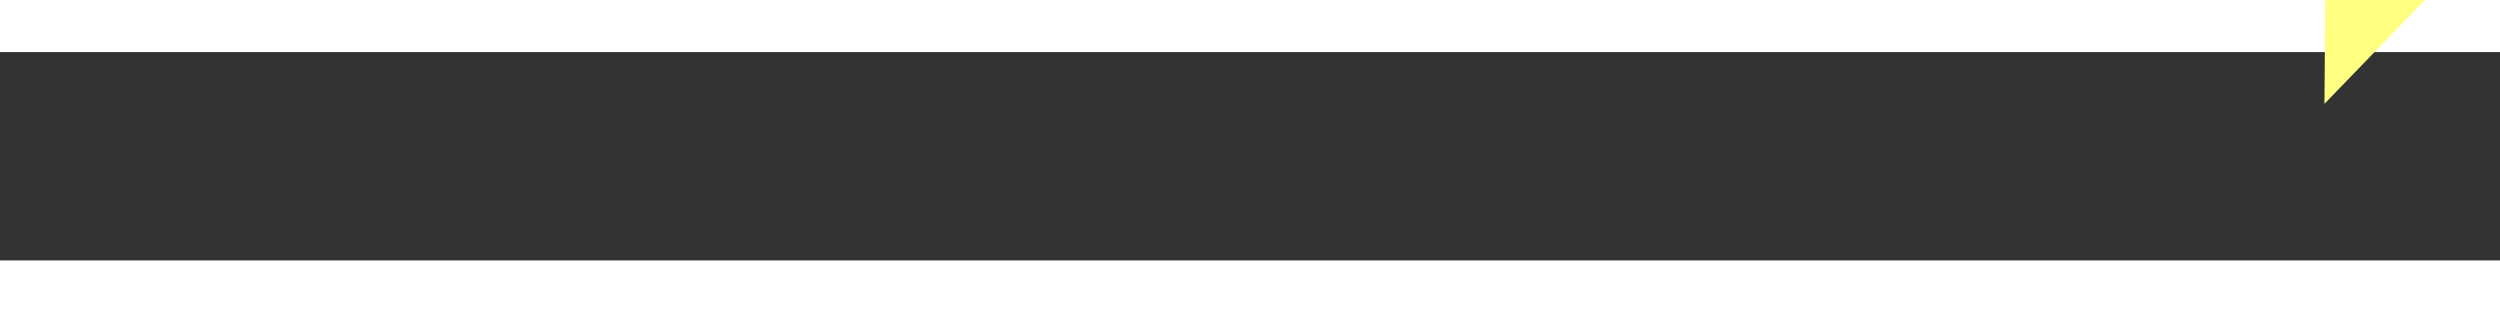 ﻿<?xml version="1.0" encoding="utf-8"?>
<svg version="1.1" xmlns:xlink="http://www.w3.org/1999/xlink" width="48px" height="6px" preserveAspectRatio="xMinYMid meet" viewBox="792 9219  48 4" xmlns="http://www.w3.org/2000/svg">
  <rect x="792" y="9219" width="48" height="4" fill="#333333" stroke="none"/>
  <g transform="matrix(-0.545 -0.839 0.839 -0.545 -6472.956 14927.472 )">
    <path d="M 832 9226.8  L 838 9220.5  L 832 9214.2  L 832 9226.8  Z " fill-rule="nonzero" fill="#ffff80" stroke="none" transform="matrix(-0.551 0.834 -0.834 -0.551 8957.673 13624.661 )" />
    <path d="M 794 9220.5  L 833 9220.5  " stroke-width="1" stroke-dasharray="9,4" stroke="#ffff80" fill="none" transform="matrix(-0.551 0.834 -0.834 -0.551 8957.673 13624.661 )" />
  </g>
</svg>